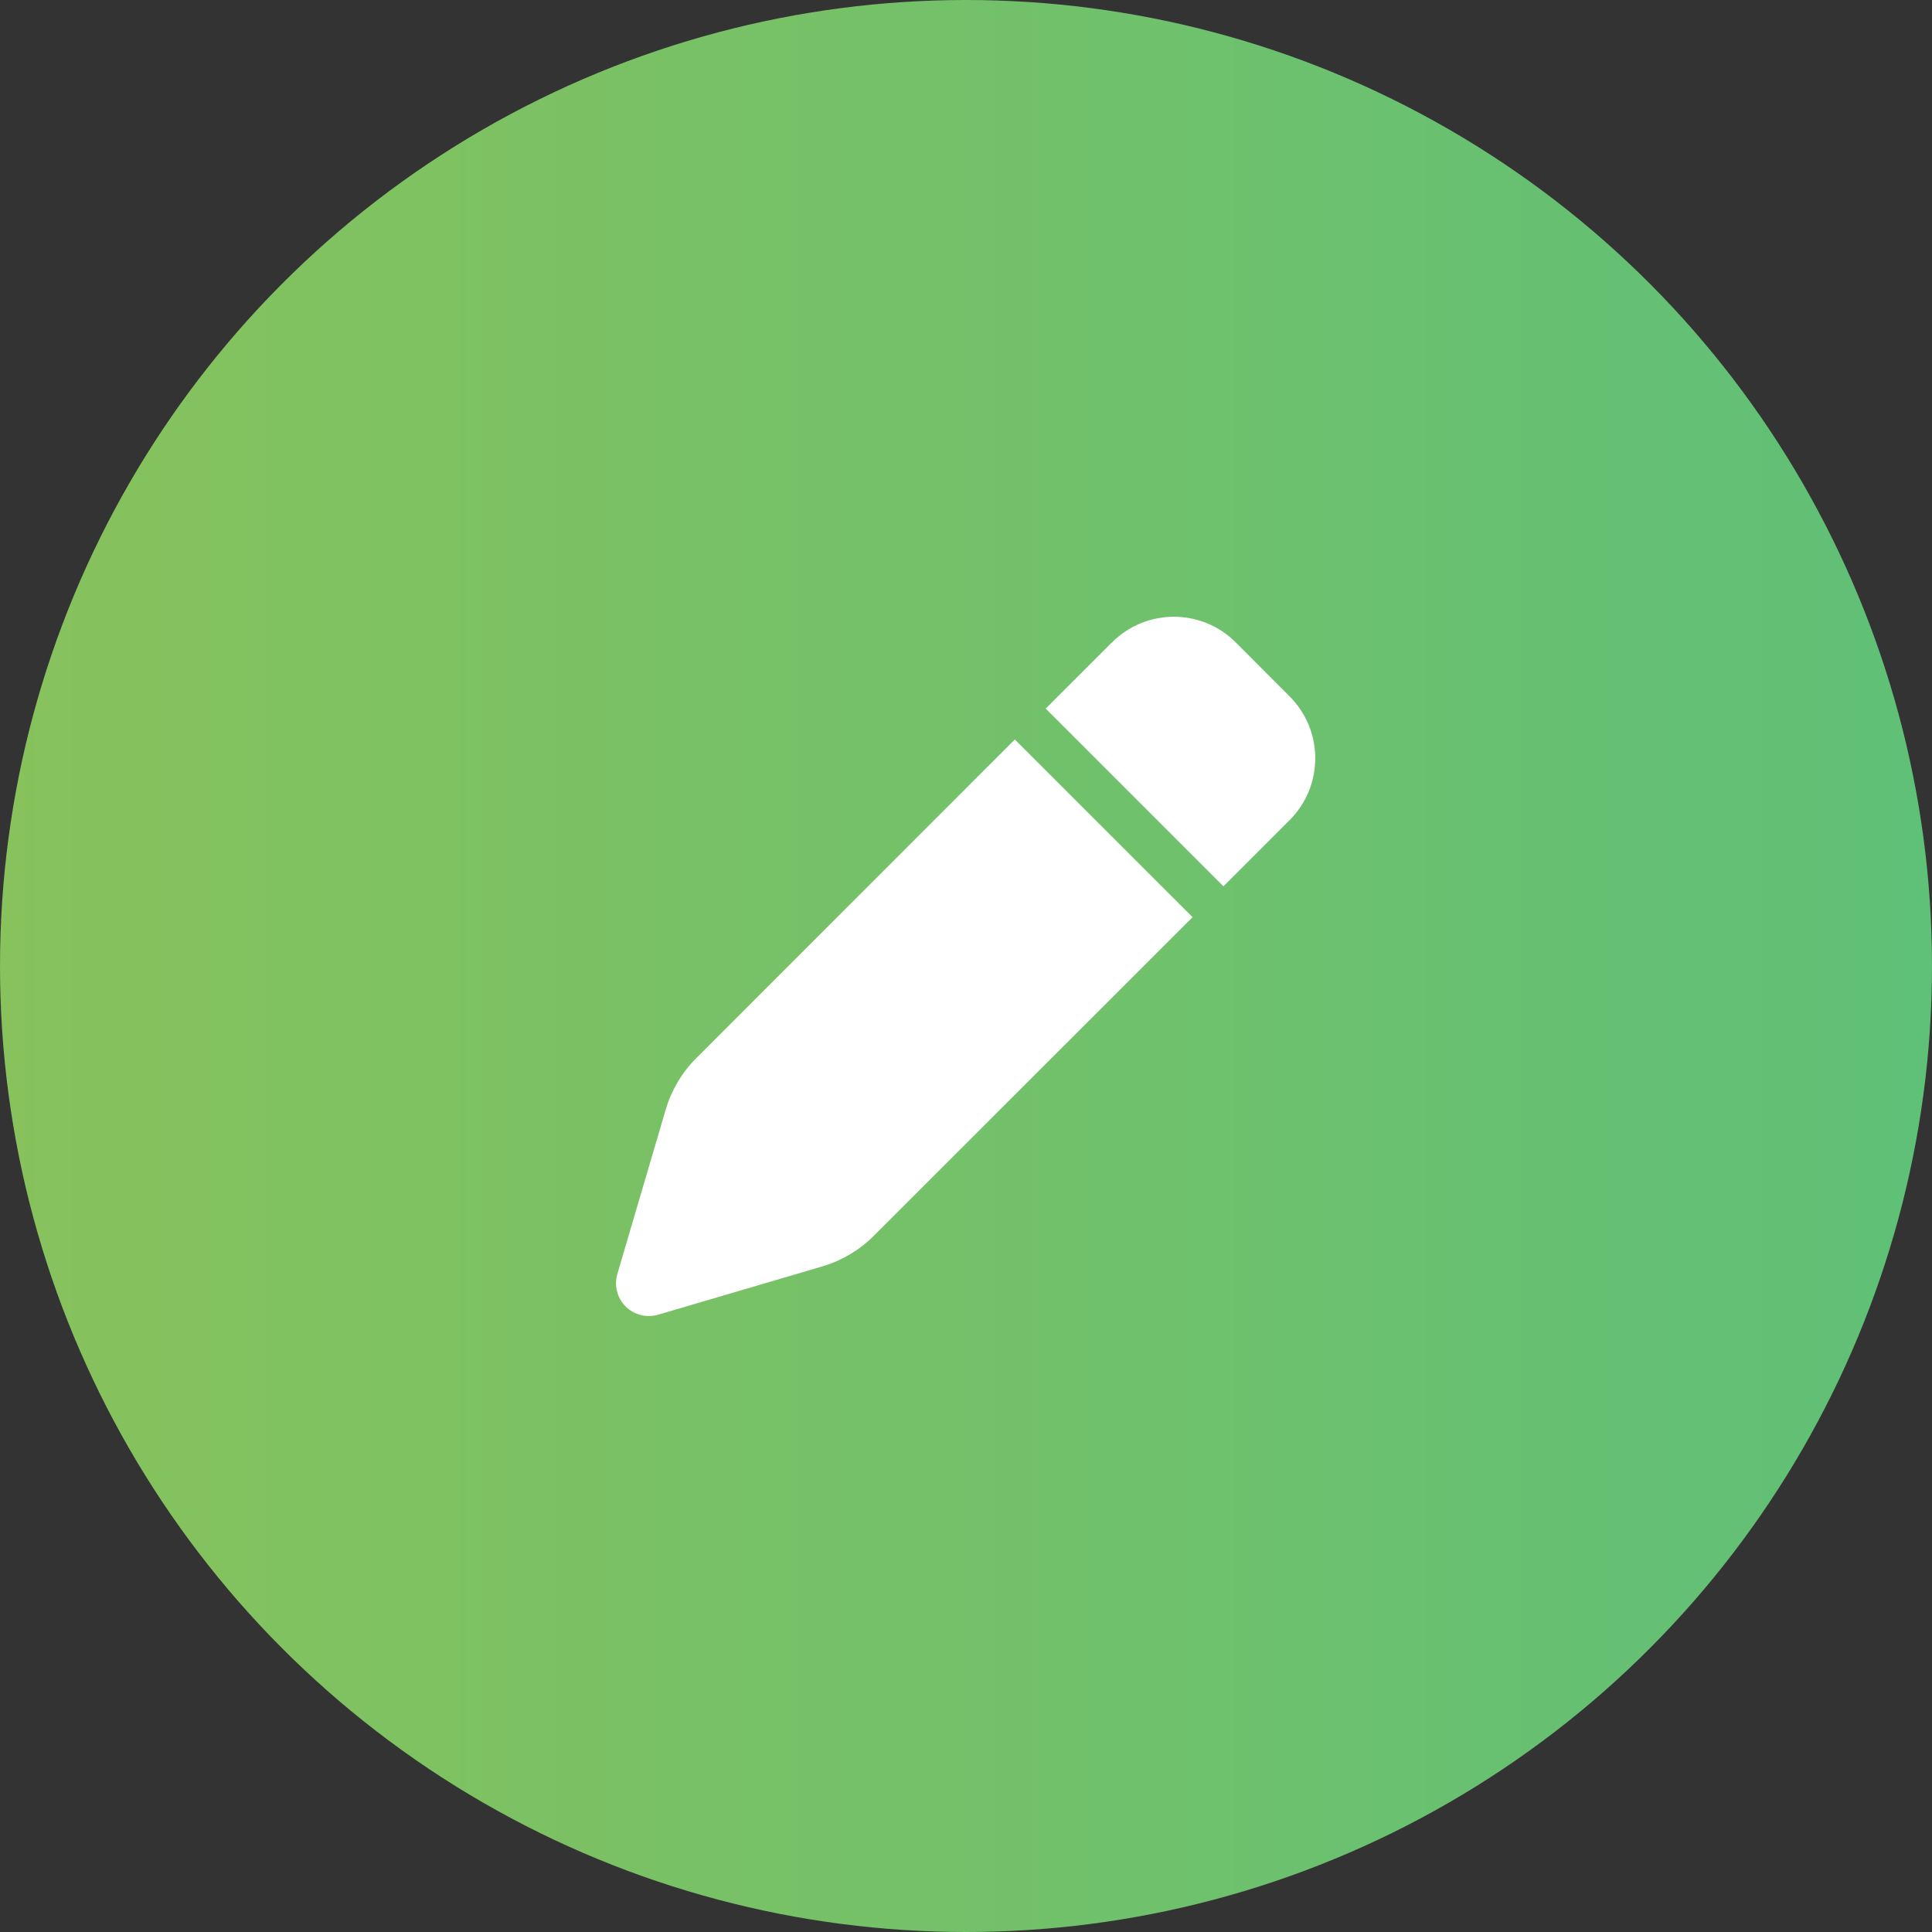 <svg width="60" height="60" viewBox="0 0 60 60" fill="none" xmlns="http://www.w3.org/2000/svg">
<rect x="0" y="0" width="60" height="60" fill="#333333" stroke="none"/>
<circle cx="30" cy="30" r="30" fill="url(#paint0_linear_1676_2298)"/>
<g clip-path="url(#clip0_1676_2298)">
<path d="M34.531 19.95L32.475 22.005L37.995 27.525L40.05 25.47C41.112 24.408 41.112 22.689 40.05 21.627L38.377 19.95C37.316 18.888 35.596 18.888 34.535 19.95H34.531ZM31.516 22.965L21.619 32.866C21.177 33.308 20.854 33.855 20.676 34.454L19.173 39.562C19.067 39.923 19.165 40.309 19.428 40.572C19.691 40.836 20.077 40.933 20.434 40.831L25.542 39.328C26.141 39.15 26.688 38.827 27.13 38.386L37.036 28.484L31.516 22.965Z" fill="white"/>
</g>
<defs>
<linearGradient id="paint0_linear_1676_2298" x1="0" y1="30" x2="60" y2="30" gradientUnits="userSpaceOnUse">
<stop stop-color="#87C25C"/>
<stop offset="1" stop-color="#5FC077"/>
</linearGradient>
<clipPath id="clip0_1676_2298">
<rect width="21.739" height="21.739" fill="white" transform="translate(19.131 19.13)"/>
</clipPath>
</defs>
</svg>
